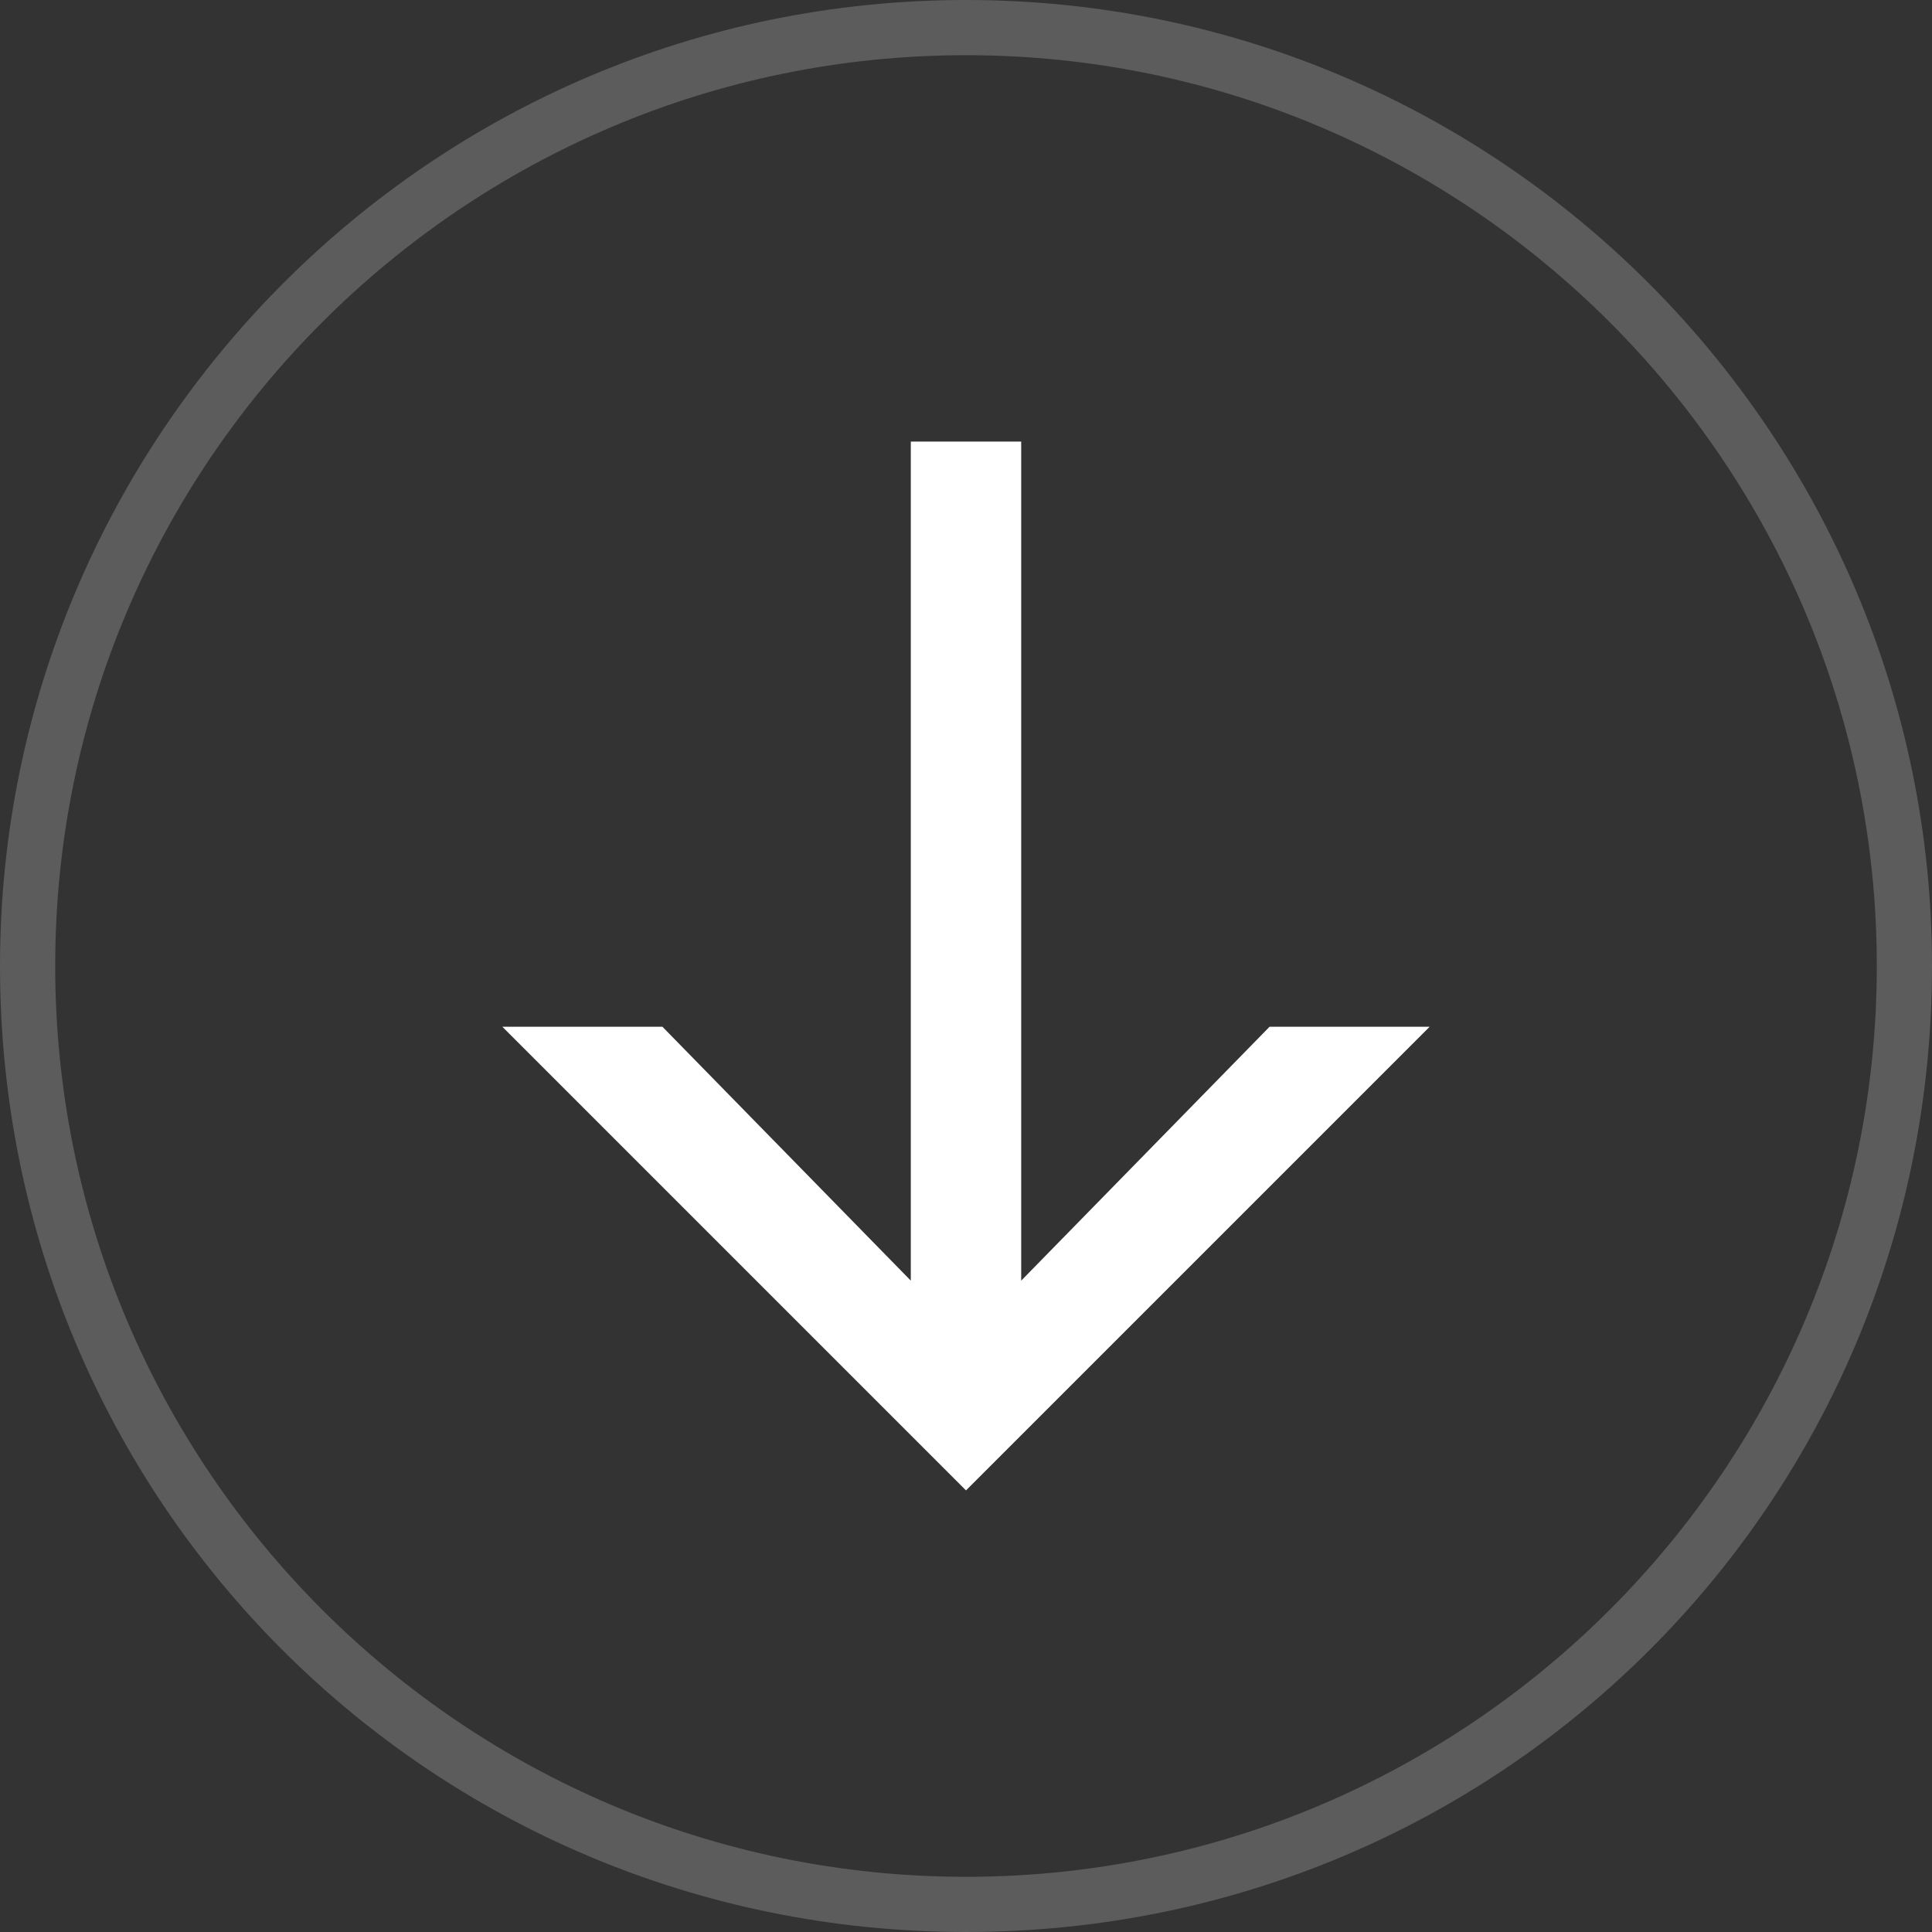<?xml version="1.0" encoding="utf-8"?>
<!-- Generator: Adobe Illustrator 23.0.1, SVG Export Plug-In . SVG Version: 6.00 Build 0)  -->
<svg version="1.1" id="Layer_1" xmlns="http://www.w3.org/2000/svg" xmlns:xlink="http://www.w3.org/1999/xlink" x="0px" y="0px"
	 viewBox="0 0 35 35" style="enable-background:new 0 0 35 35;" xml:space="preserve">
<rect x="0" y="0" width="35" height="35" fill="#333333" stroke="none"/>
<style type="text/css">
	.st0{fill:#FFFFFF;}
	.st1{opacity:0.2;fill:#FFFFFF;}
</style>
<line class="st0" x1="16.7" y1="20.9" x2="16.5" y2="20.6"/>
<line class="st0" x1="18.5" y1="20.6" x2="18.3" y2="20.9"/>
<polygon class="st0" points="25.9,18.6 17.5,27 9.1,18.6 12,18.6 16.5,23.2 16.5,8 18.5,8 18.5,23.2 23,18.6 "/>
<path class="st1" d="M17.5,35C7.8,35,0,27.2,0,17.5C0,7.9,7.8,0,17.5,0C27.2,0,35,7.9,35,17.5C35,27.2,27.2,35,17.5,35z M17.5,1
	C8.4,1,1,8.4,1,17.5S8.4,34,17.5,34S34,26.6,34,17.5S26.6,1,17.5,1z"/>
</svg>
